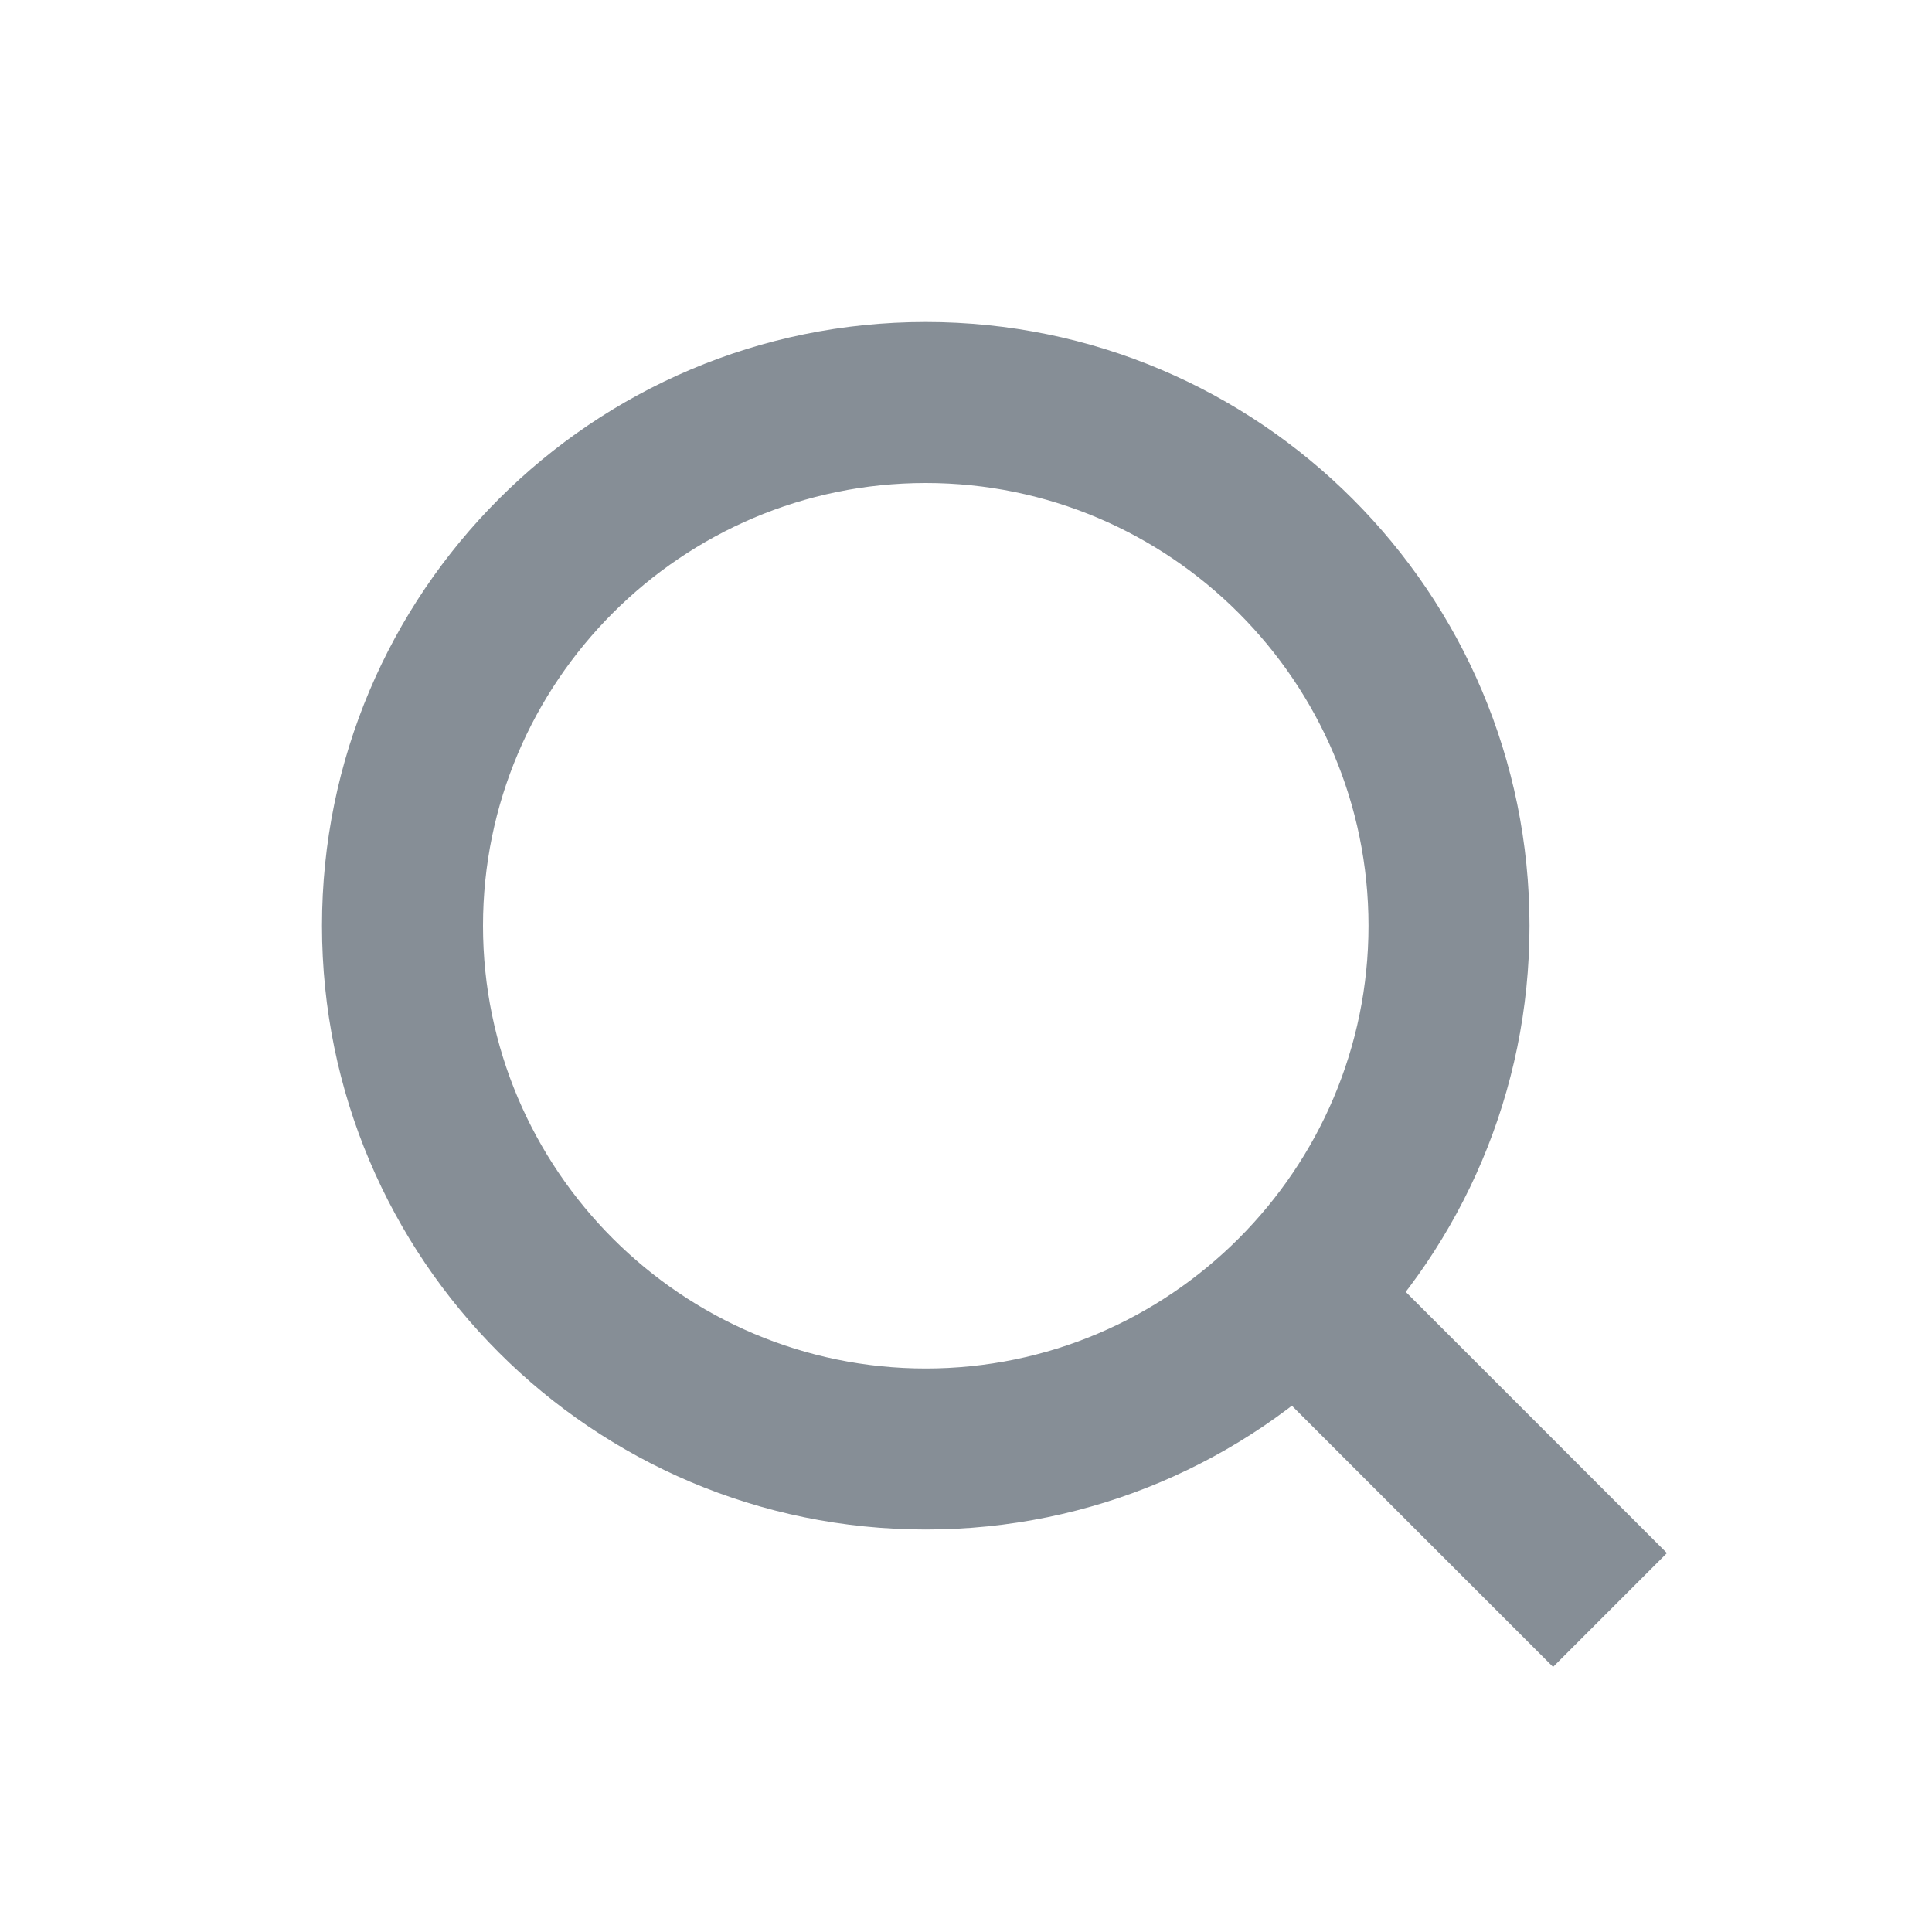 <svg width="24" height="24" viewBox="0 0 24 24" fill="none" xmlns="http://www.w3.org/2000/svg">
  <path
    d="M11.5 6C14.53 6 17 8.47 17 11.5C17 14.53 14.53 17 11.5 17C8.47 17 6 14.53 6 11.5C6 8.47 8.47 6 11.5 6ZM11.5 4C7.36 4 4 7.36 4 11.5C4 15.64 7.36 19 11.5 19C15.64 19 19 15.64 19 11.5C19 7.36 15.64 4 11.5 4Z"
    fill="#868E96" />
  <path d="M20 20L16.5 16.5" stroke="#868E96" stroke-width="2" stroke-miterlimit="10" />
</svg>